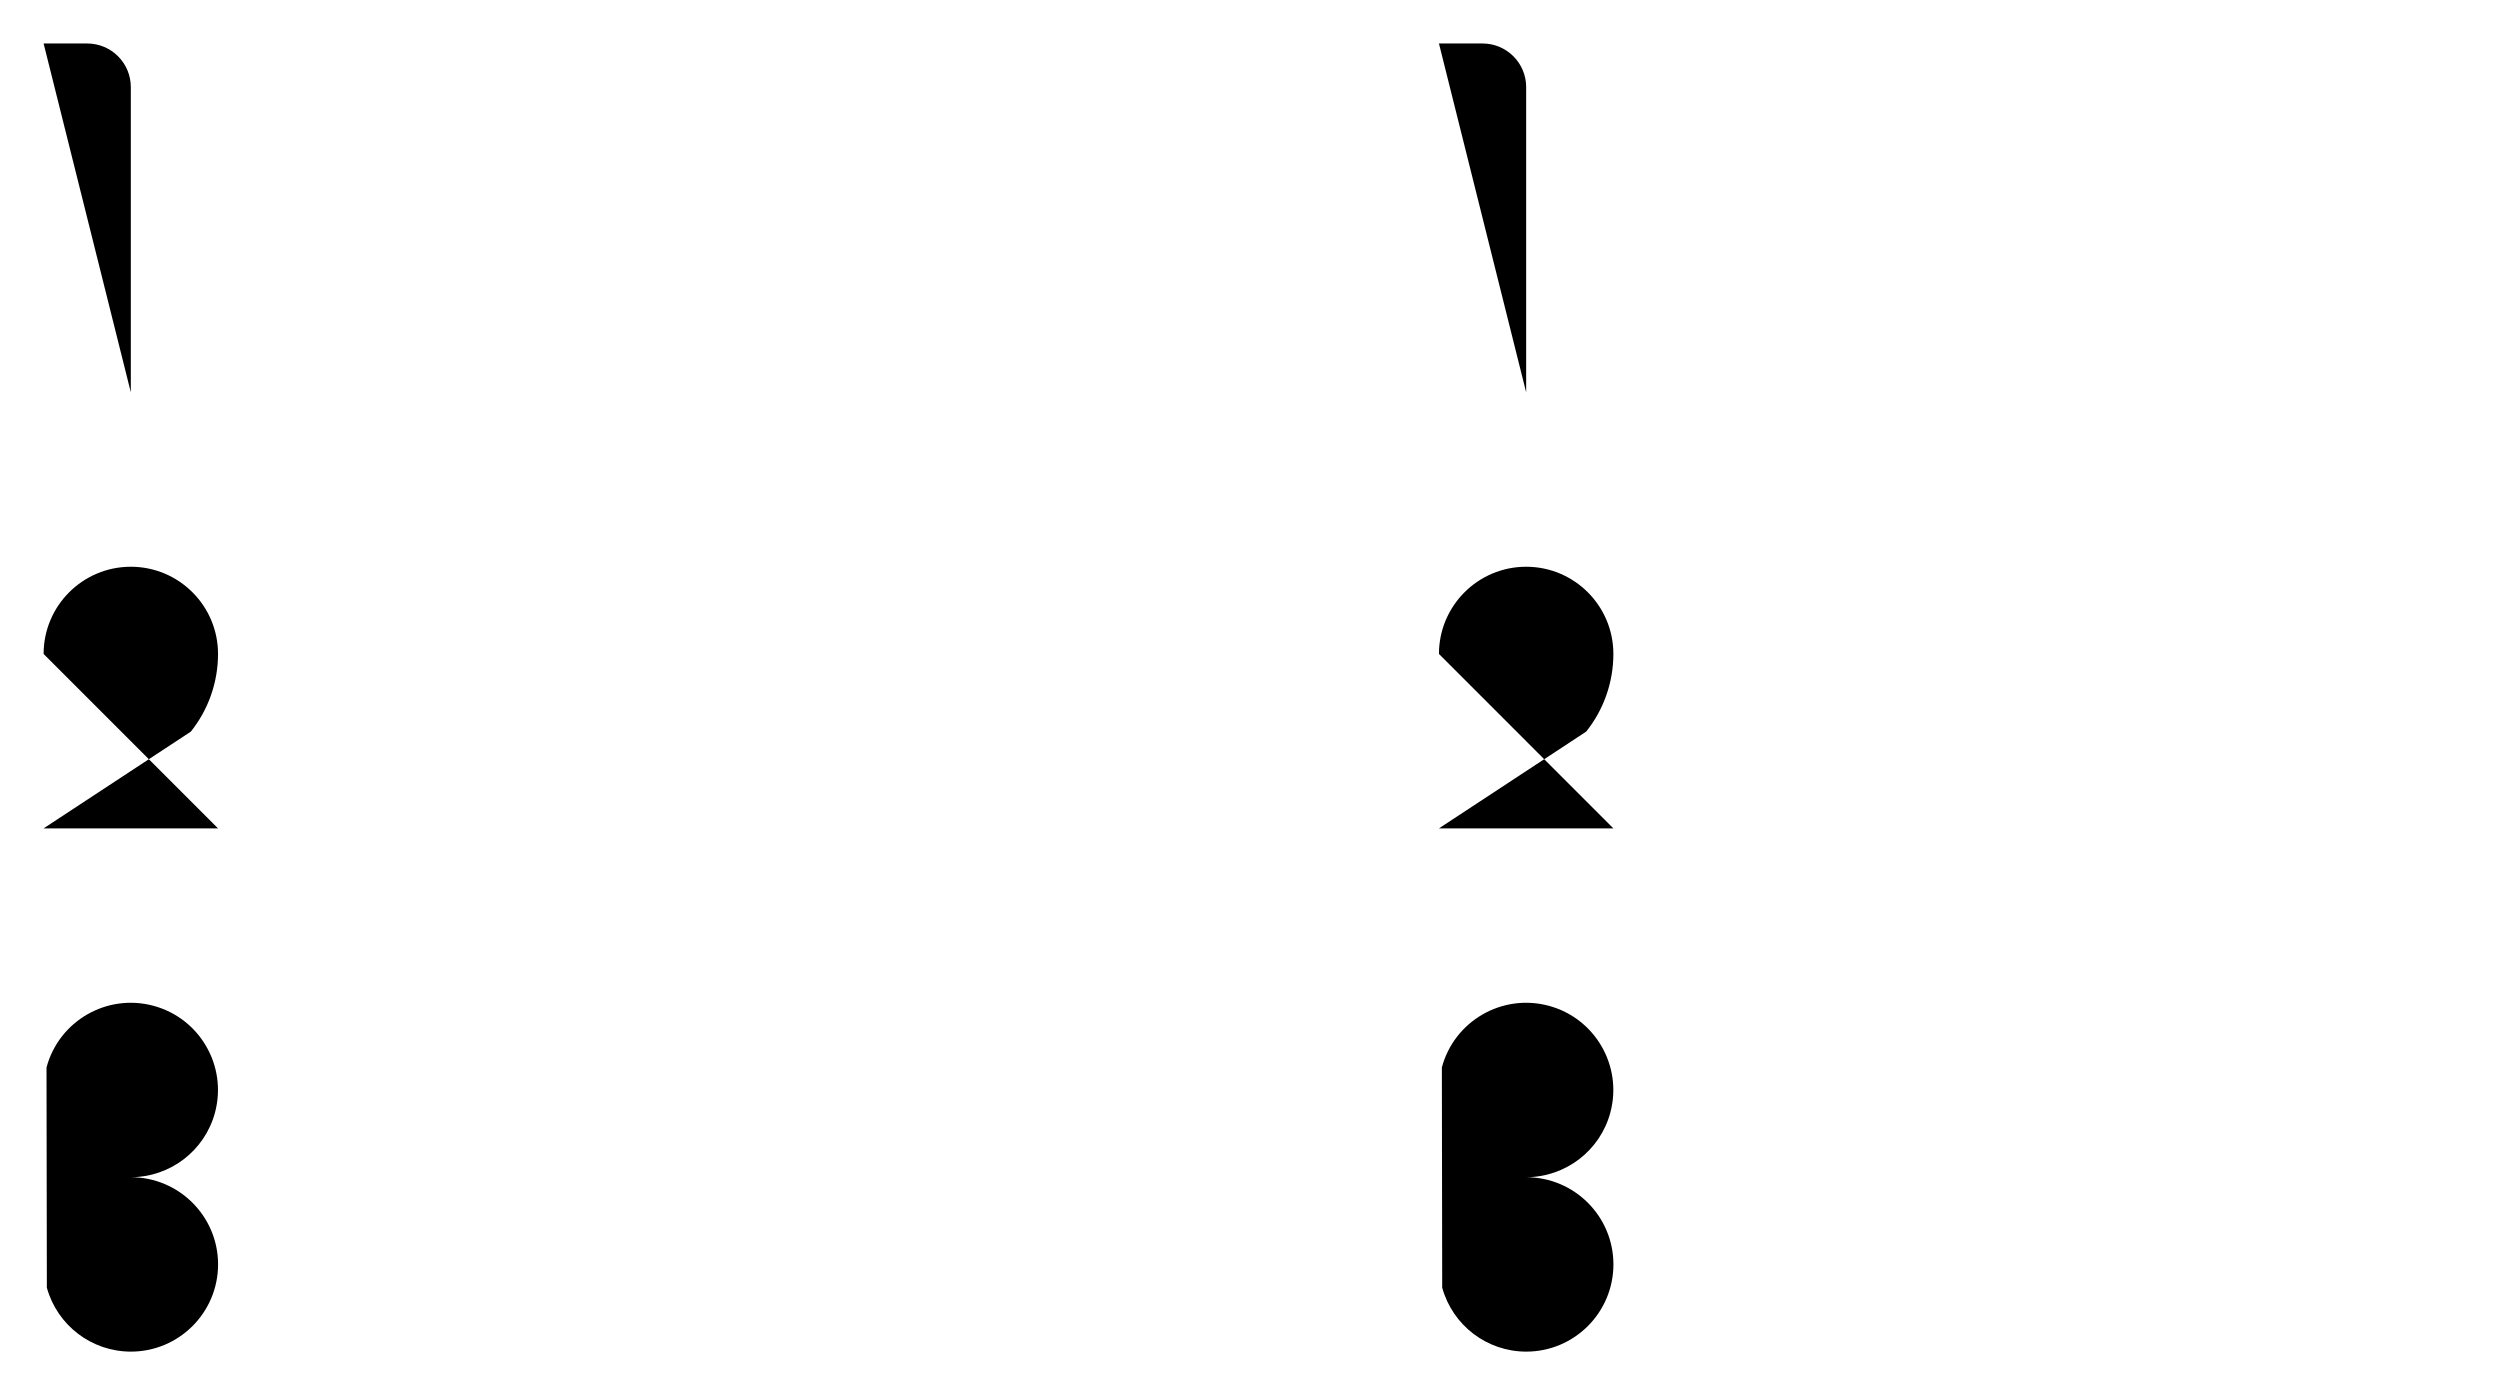 <svg version="1.1"  xmlns="http://www.w3.org/2000/svg" xmlns:xlink="http://www.w3.org/1999/xlink" x="0px" y="0px"
	 viewBox="0 0 43 24" style="enable-background:new 0 0 43 24;" xml:space="preserve">
<line class="ql-stroke" x1="8.25" y1="3.748" x2="17.413" y2="3.748"/>
<line class="ql-stroke" x1="8.25" y1="12.748" x2="17.413" y2="12.748"/>
<line class="ql-stroke" x1="8.25" y1="21.748" x2="17.413" y2="21.748"/>
<path class="ql-stroke" d="M0.8,18.36c0.214-0.8,1.037-1.275,1.837-1.061c0.8,0.214,1.275,1.037,1.061,1.837
	c-0.175,0.655-0.769,1.111-1.448,1.112c0.828-0,1.5,0.671,1.501,1.499c0,0.828-0.671,1.5-1.499,1.501
	c-0.675,0-1.266-0.45-1.446-1.1"/>
<path class="ql-stroke" d="M0.75,11.248c0-0.828,0.672-1.5,1.5-1.5l0,0c0.828,0,1.5,0.672,1.5,1.5l0,0
	c0,0.485-0.165,0.957-0.468,1.336L0.75,14.248h3"/>
<path class="ql-stroke" d="M0.75,0.748H1.5c0.414,0,0.75,0.336,0.75,0.75v5.25"/>
<line class="ql-stroke" x1="0.75" y1="6.748" x2="3.75" y2="6.748"/>
<line class="ql-stroke" x1="32.25" y1="3.748" x2="41.413" y2="3.748"/>
<line class="ql-stroke" x1="32.25" y1="12.748" x2="41.413" y2="12.748"/>
<line class="ql-stroke" x1="32.25" y1="21.748" x2="41.413" y2="21.748"/>
<path class="ql-stroke" d="M24.8,18.36c0.214-0.8,1.037-1.275,1.837-1.061c0.8,0.214,1.275,1.037,1.061,1.837
	c-0.175,0.655-0.769,1.111-1.448,1.112c0.828-0,1.5,0.671,1.501,1.499c0,0.828-0.671,1.5-1.499,1.501
	c-0.675,0-1.266-0.45-1.446-1.1"/>
<path class="ql-stroke" d="M24.75,11.248c0-0.828,0.672-1.5,1.5-1.5l0,0c0.828,0,1.5,0.672,1.5,1.5l0,0
	c0,0.485-0.165,0.957-0.468,1.336l-2.532,1.664h3"/>
<path class="ql-stroke" d="M24.75,0.748h0.75c0.414,0,0.75,0.336,0.75,0.75v5.25"/>
<line class="ql-stroke" x1="24.75" y1="6.748" x2="27.75" y2="6.748"/>
</svg>
